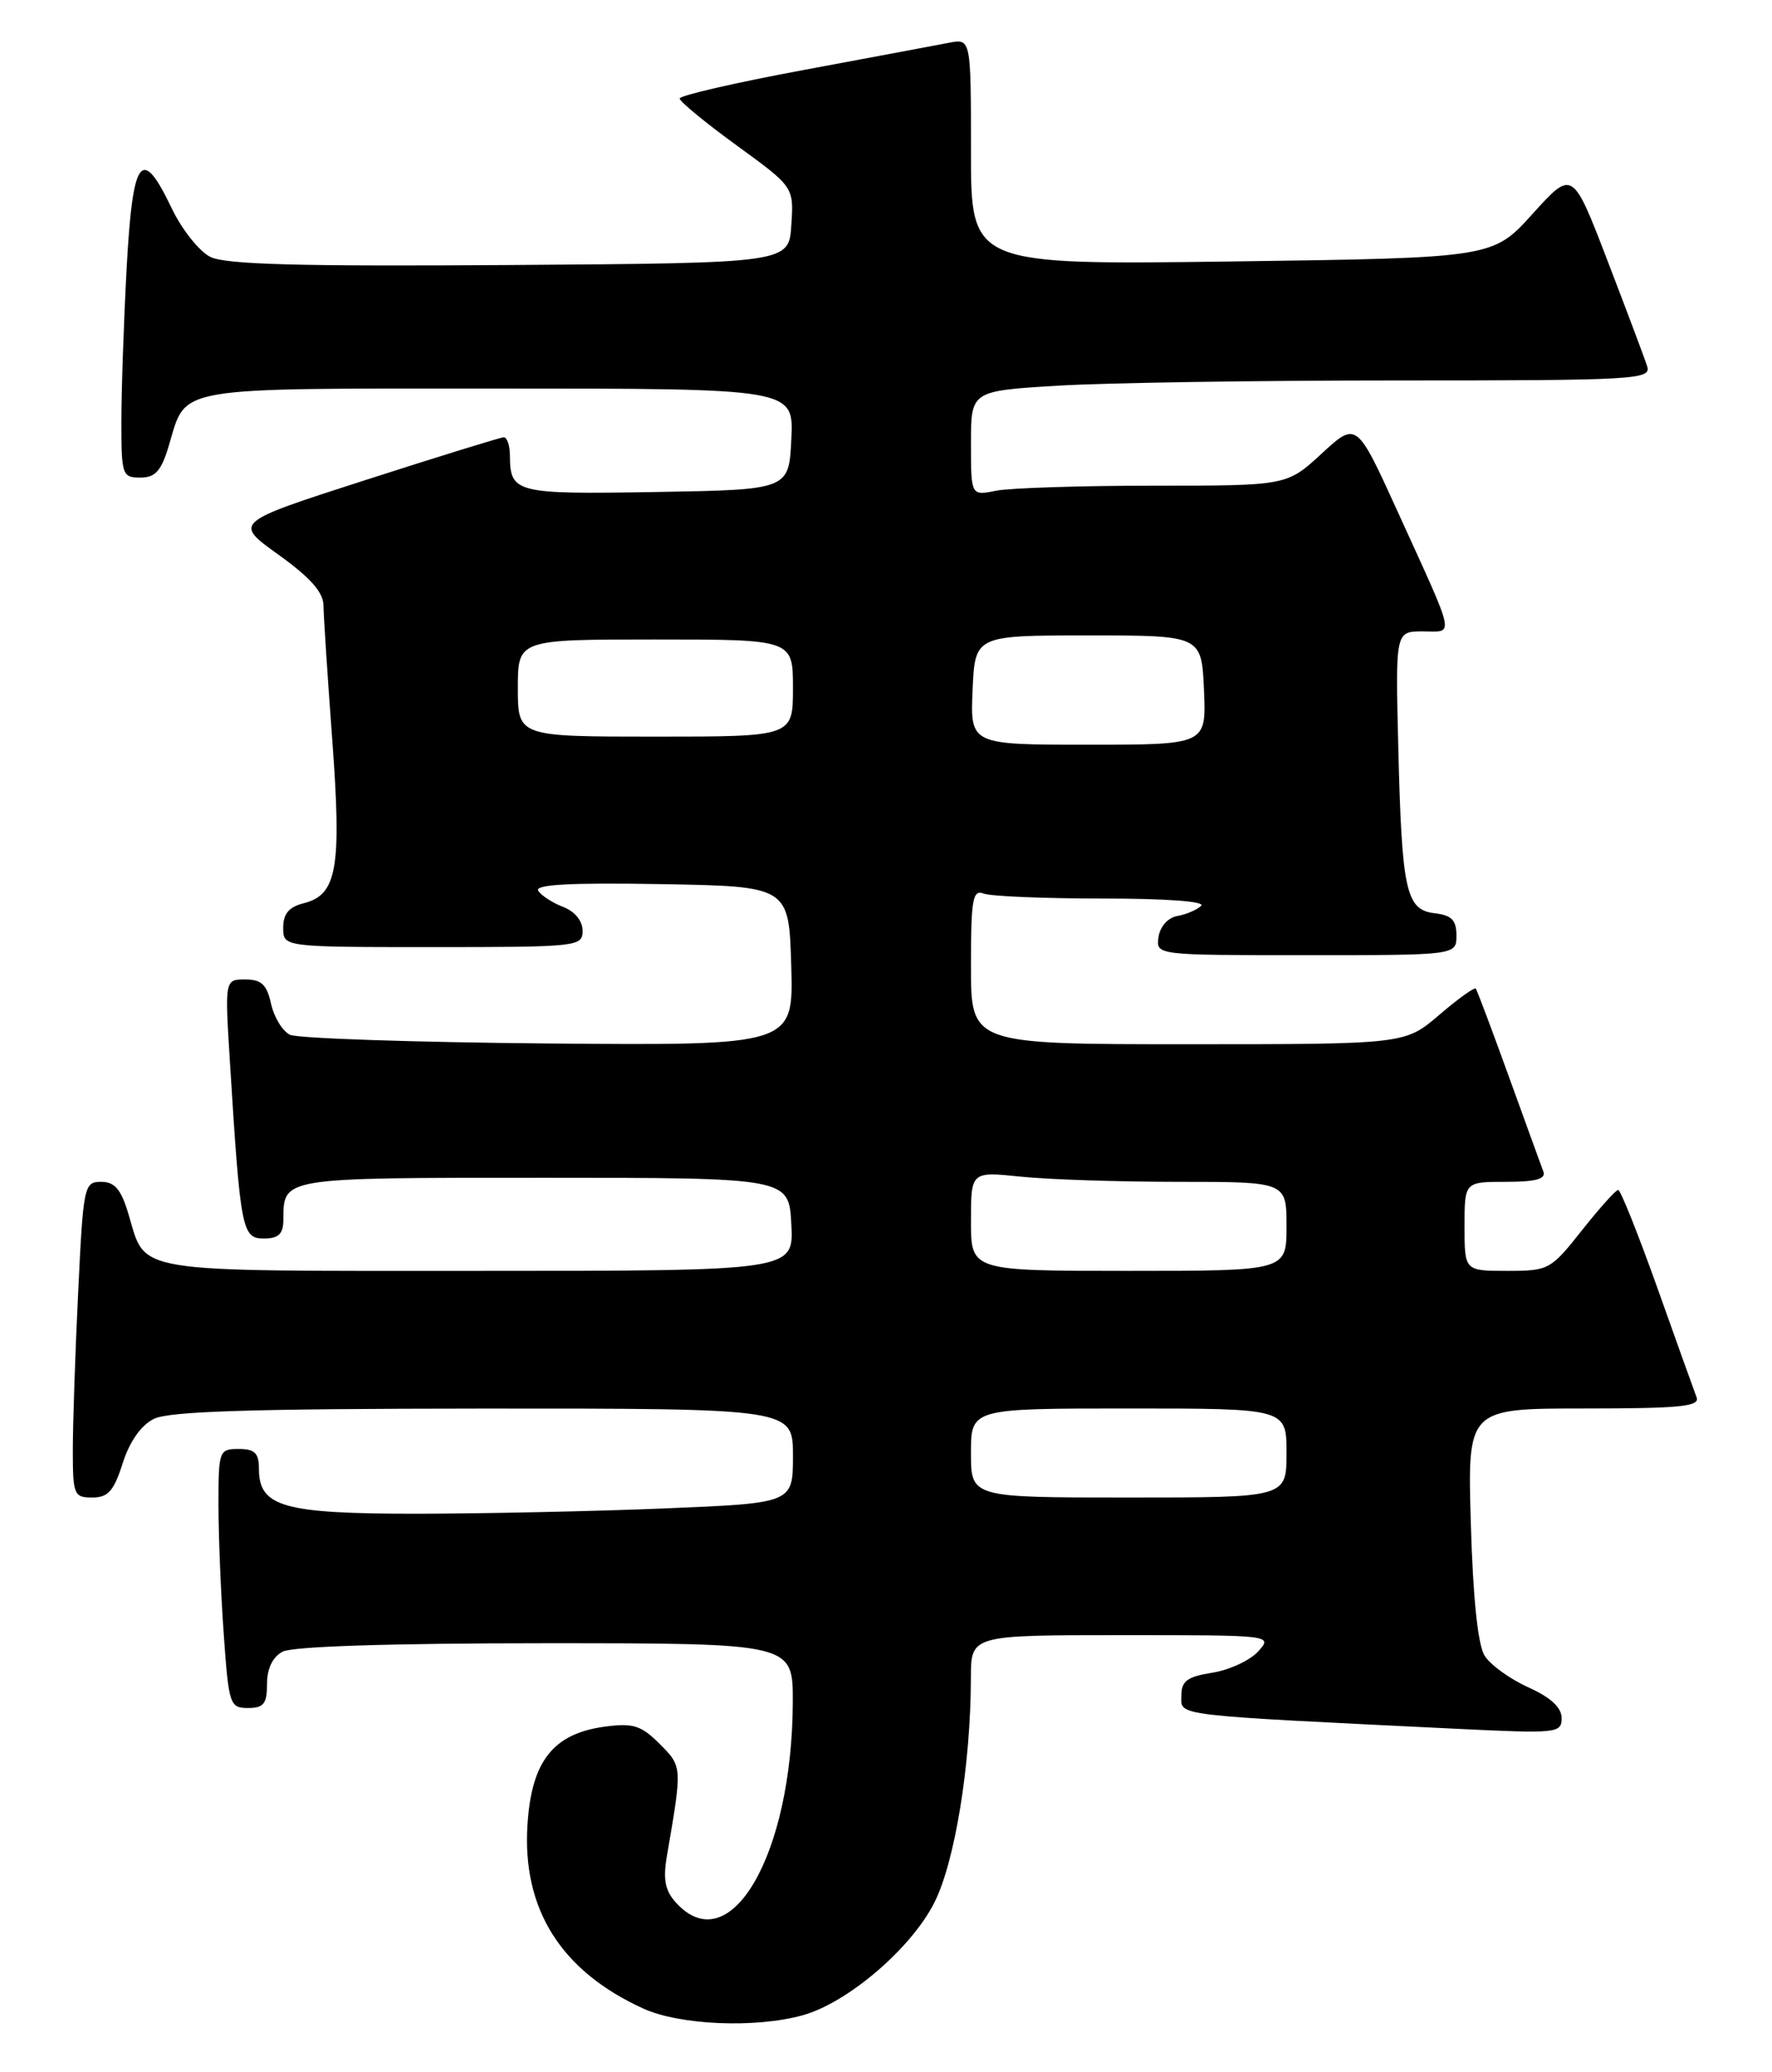 <?xml version="1.0" encoding="UTF-8" standalone="no"?>
<!DOCTYPE svg PUBLIC "-//W3C//DTD SVG 1.1//EN" "http://www.w3.org/Graphics/SVG/1.1/DTD/svg11.dtd" >
<svg xmlns="http://www.w3.org/2000/svg" xmlns:xlink="http://www.w3.org/1999/xlink" version="1.1" viewBox="0 0 219 256">
 <g >
 <path fill="currentColor"
d=" M 99.20 248.96 C 104.76 247.42 112.61 240.71 115.47 235.05 C 118.01 230.04 119.98 217.97 119.99 207.25 C 120.00 202.00 120.00 202.00 138.65 202.00 C 157.29 202.00 157.31 202.00 155.49 204.02 C 154.48 205.12 151.94 206.31 149.83 206.64 C 146.70 207.14 146.00 207.67 146.00 209.52 C 146.00 212.01 144.54 211.84 180.25 213.58 C 192.43 214.17 193.00 214.11 193.00 212.25 C 193.00 210.94 191.66 209.70 188.89 208.45 C 186.63 207.43 184.20 205.68 183.49 204.55 C 182.65 203.22 182.05 197.50 181.78 188.25 C 181.36 174.00 181.36 174.00 195.79 174.00 C 207.64 174.00 210.12 173.75 209.68 172.62 C 209.39 171.86 207.21 165.79 204.84 159.12 C 202.46 152.45 200.28 147.00 199.99 147.00 C 199.70 147.00 197.68 149.25 195.50 152.00 C 191.65 156.87 191.40 157.00 186.27 157.00 C 181.00 157.00 181.00 157.00 181.00 151.50 C 181.00 146.00 181.00 146.00 186.11 146.00 C 189.77 146.00 191.08 145.65 190.75 144.75 C 190.49 144.06 188.57 138.78 186.48 133.00 C 184.39 127.22 182.55 122.33 182.39 122.13 C 182.23 121.93 180.19 123.39 177.87 125.38 C 173.64 129.00 173.64 129.00 146.82 129.00 C 120.00 129.00 120.00 129.00 120.00 119.39 C 120.00 111.04 120.21 109.87 121.58 110.39 C 122.45 110.73 129.07 111.00 136.28 111.00 C 144.12 111.00 149.02 111.36 148.45 111.90 C 147.93 112.40 146.60 112.97 145.50 113.16 C 144.34 113.37 143.37 114.46 143.18 115.76 C 142.86 118.00 142.86 118.00 161.43 118.00 C 180.00 118.00 180.00 118.00 180.00 115.57 C 180.00 113.67 179.41 113.06 177.31 112.82 C 173.75 112.40 173.25 110.10 172.81 92.25 C 172.46 78.00 172.46 78.00 175.84 78.00 C 179.78 78.00 180.03 79.23 172.77 63.28 C 167.66 52.06 167.66 52.06 163.35 56.03 C 159.04 60.00 159.04 60.00 142.65 60.00 C 133.63 60.00 124.84 60.28 123.12 60.62 C 120.00 61.25 120.00 61.25 120.00 54.78 C 120.00 48.30 120.00 48.30 130.66 47.65 C 136.52 47.29 155.45 47.00 172.72 47.00 C 202.19 47.00 204.10 46.89 203.57 45.25 C 203.27 44.29 201.06 38.43 198.68 32.23 C 194.35 20.96 194.35 20.96 189.42 26.41 C 184.50 31.86 184.50 31.86 152.25 32.30 C 120.00 32.73 120.00 32.73 120.00 18.74 C 120.00 4.75 120.00 4.75 117.25 5.29 C 115.74 5.58 107.64 7.10 99.25 8.66 C 90.86 10.22 84.00 11.80 84.00 12.17 C 84.00 12.54 87.17 15.15 91.05 17.97 C 98.11 23.10 98.11 23.10 97.80 27.80 C 97.50 32.50 97.50 32.50 63.00 32.74 C 37.06 32.92 27.88 32.68 26.00 31.74 C 24.62 31.05 22.48 28.36 21.23 25.75 C 17.49 17.91 16.40 19.36 15.65 33.16 C 15.29 39.84 15.00 48.39 15.00 52.16 C 15.00 58.67 15.11 59.00 17.34 59.00 C 19.20 59.00 19.93 58.19 20.87 55.04 C 23.09 47.64 20.99 48.00 61.62 48.00 C 98.10 48.00 98.10 48.00 97.80 54.25 C 97.50 60.50 97.50 60.50 81.07 60.78 C 63.64 61.07 63.05 60.92 63.02 56.25 C 63.01 55.01 62.66 54.01 62.25 54.02 C 61.84 54.04 54.16 56.41 45.18 59.30 C 28.86 64.55 28.86 64.55 34.41 68.52 C 38.36 71.36 39.96 73.16 39.98 74.81 C 39.99 76.08 40.48 83.53 41.06 91.35 C 42.24 107.24 41.66 110.55 37.54 111.58 C 35.71 112.04 35.00 112.88 35.00 114.61 C 35.00 117.00 35.00 117.00 53.50 117.00 C 71.41 117.00 72.00 116.94 72.00 114.98 C 72.00 113.76 71.04 112.59 69.60 112.04 C 68.28 111.53 66.89 110.63 66.52 110.04 C 66.05 109.27 70.47 109.03 81.68 109.22 C 97.50 109.50 97.50 109.50 97.79 119.33 C 98.07 129.16 98.07 129.16 67.79 128.91 C 51.13 128.76 36.75 128.28 35.83 127.83 C 34.91 127.38 33.87 125.66 33.50 124.01 C 32.98 121.63 32.31 121.00 30.31 121.00 C 27.78 121.00 27.78 121.00 28.42 131.25 C 29.71 151.96 29.91 153.00 32.60 153.00 C 34.42 153.00 35.00 152.45 35.02 150.75 C 35.05 145.42 34.57 145.50 67.21 145.50 C 97.50 145.50 97.50 145.50 97.80 151.25 C 98.10 157.00 98.10 157.00 59.12 157.00 C 15.71 157.00 18.10 157.39 15.87 149.96 C 14.96 146.92 14.18 146.00 12.50 146.00 C 10.39 146.00 10.29 146.48 9.66 159.66 C 9.29 167.17 9.00 175.95 9.00 179.16 C 9.00 184.66 9.14 185.00 11.41 185.00 C 13.35 185.00 14.07 184.20 15.16 180.77 C 16.01 178.10 17.42 176.08 19.00 175.29 C 20.88 174.34 31.05 174.03 59.75 174.01 C 98.00 174.00 98.00 174.00 98.00 179.84 C 98.00 185.69 98.00 185.69 82.25 186.34 C 73.59 186.70 59.74 186.99 51.47 187.00 C 34.99 187.00 32.00 186.15 32.00 181.44 C 32.00 179.50 31.48 179.00 29.50 179.00 C 27.08 179.00 27.00 179.21 27.00 185.85 C 27.00 189.61 27.29 196.81 27.65 201.85 C 28.27 210.60 28.40 211.00 30.65 211.00 C 32.59 211.00 33.00 210.48 33.00 208.04 C 33.00 206.13 33.69 204.70 34.93 204.04 C 36.15 203.39 48.28 203.00 67.43 203.00 C 98.00 203.00 98.00 203.00 97.98 210.25 C 97.92 229.16 90.21 242.41 83.54 235.04 C 82.19 233.56 81.93 232.18 82.42 229.29 C 84.33 218.19 84.34 218.25 81.52 215.43 C 79.24 213.15 78.26 212.84 74.77 213.30 C 68.37 214.16 65.69 217.55 65.19 225.42 C 64.52 235.86 69.34 243.50 79.50 248.13 C 84.00 250.18 93.38 250.58 99.20 248.96 Z  M 120.00 179.50 C 120.00 174.00 120.00 174.00 139.50 174.00 C 159.00 174.00 159.00 174.00 159.00 179.50 C 159.00 185.00 159.00 185.00 139.50 185.00 C 120.00 185.00 120.00 185.00 120.00 179.50 Z  M 120.00 150.86 C 120.00 144.72 120.00 144.72 126.15 145.36 C 129.53 145.71 138.30 146.00 145.65 146.00 C 159.00 146.00 159.00 146.00 159.00 151.50 C 159.00 157.00 159.00 157.00 139.50 157.00 C 120.00 157.00 120.00 157.00 120.00 150.86 Z  M 120.20 85.25 C 120.50 78.50 120.50 78.50 134.50 78.50 C 148.50 78.50 148.50 78.50 148.80 85.25 C 149.09 92.00 149.09 92.00 134.50 92.00 C 119.91 92.00 119.91 92.00 120.20 85.25 Z  M 64.00 85.00 C 64.00 79.00 64.00 79.00 81.00 79.00 C 98.00 79.00 98.00 79.00 98.00 85.00 C 98.00 91.00 98.00 91.00 81.00 91.00 C 64.00 91.00 64.00 91.00 64.00 85.00 Z "/>
</g>
</svg>